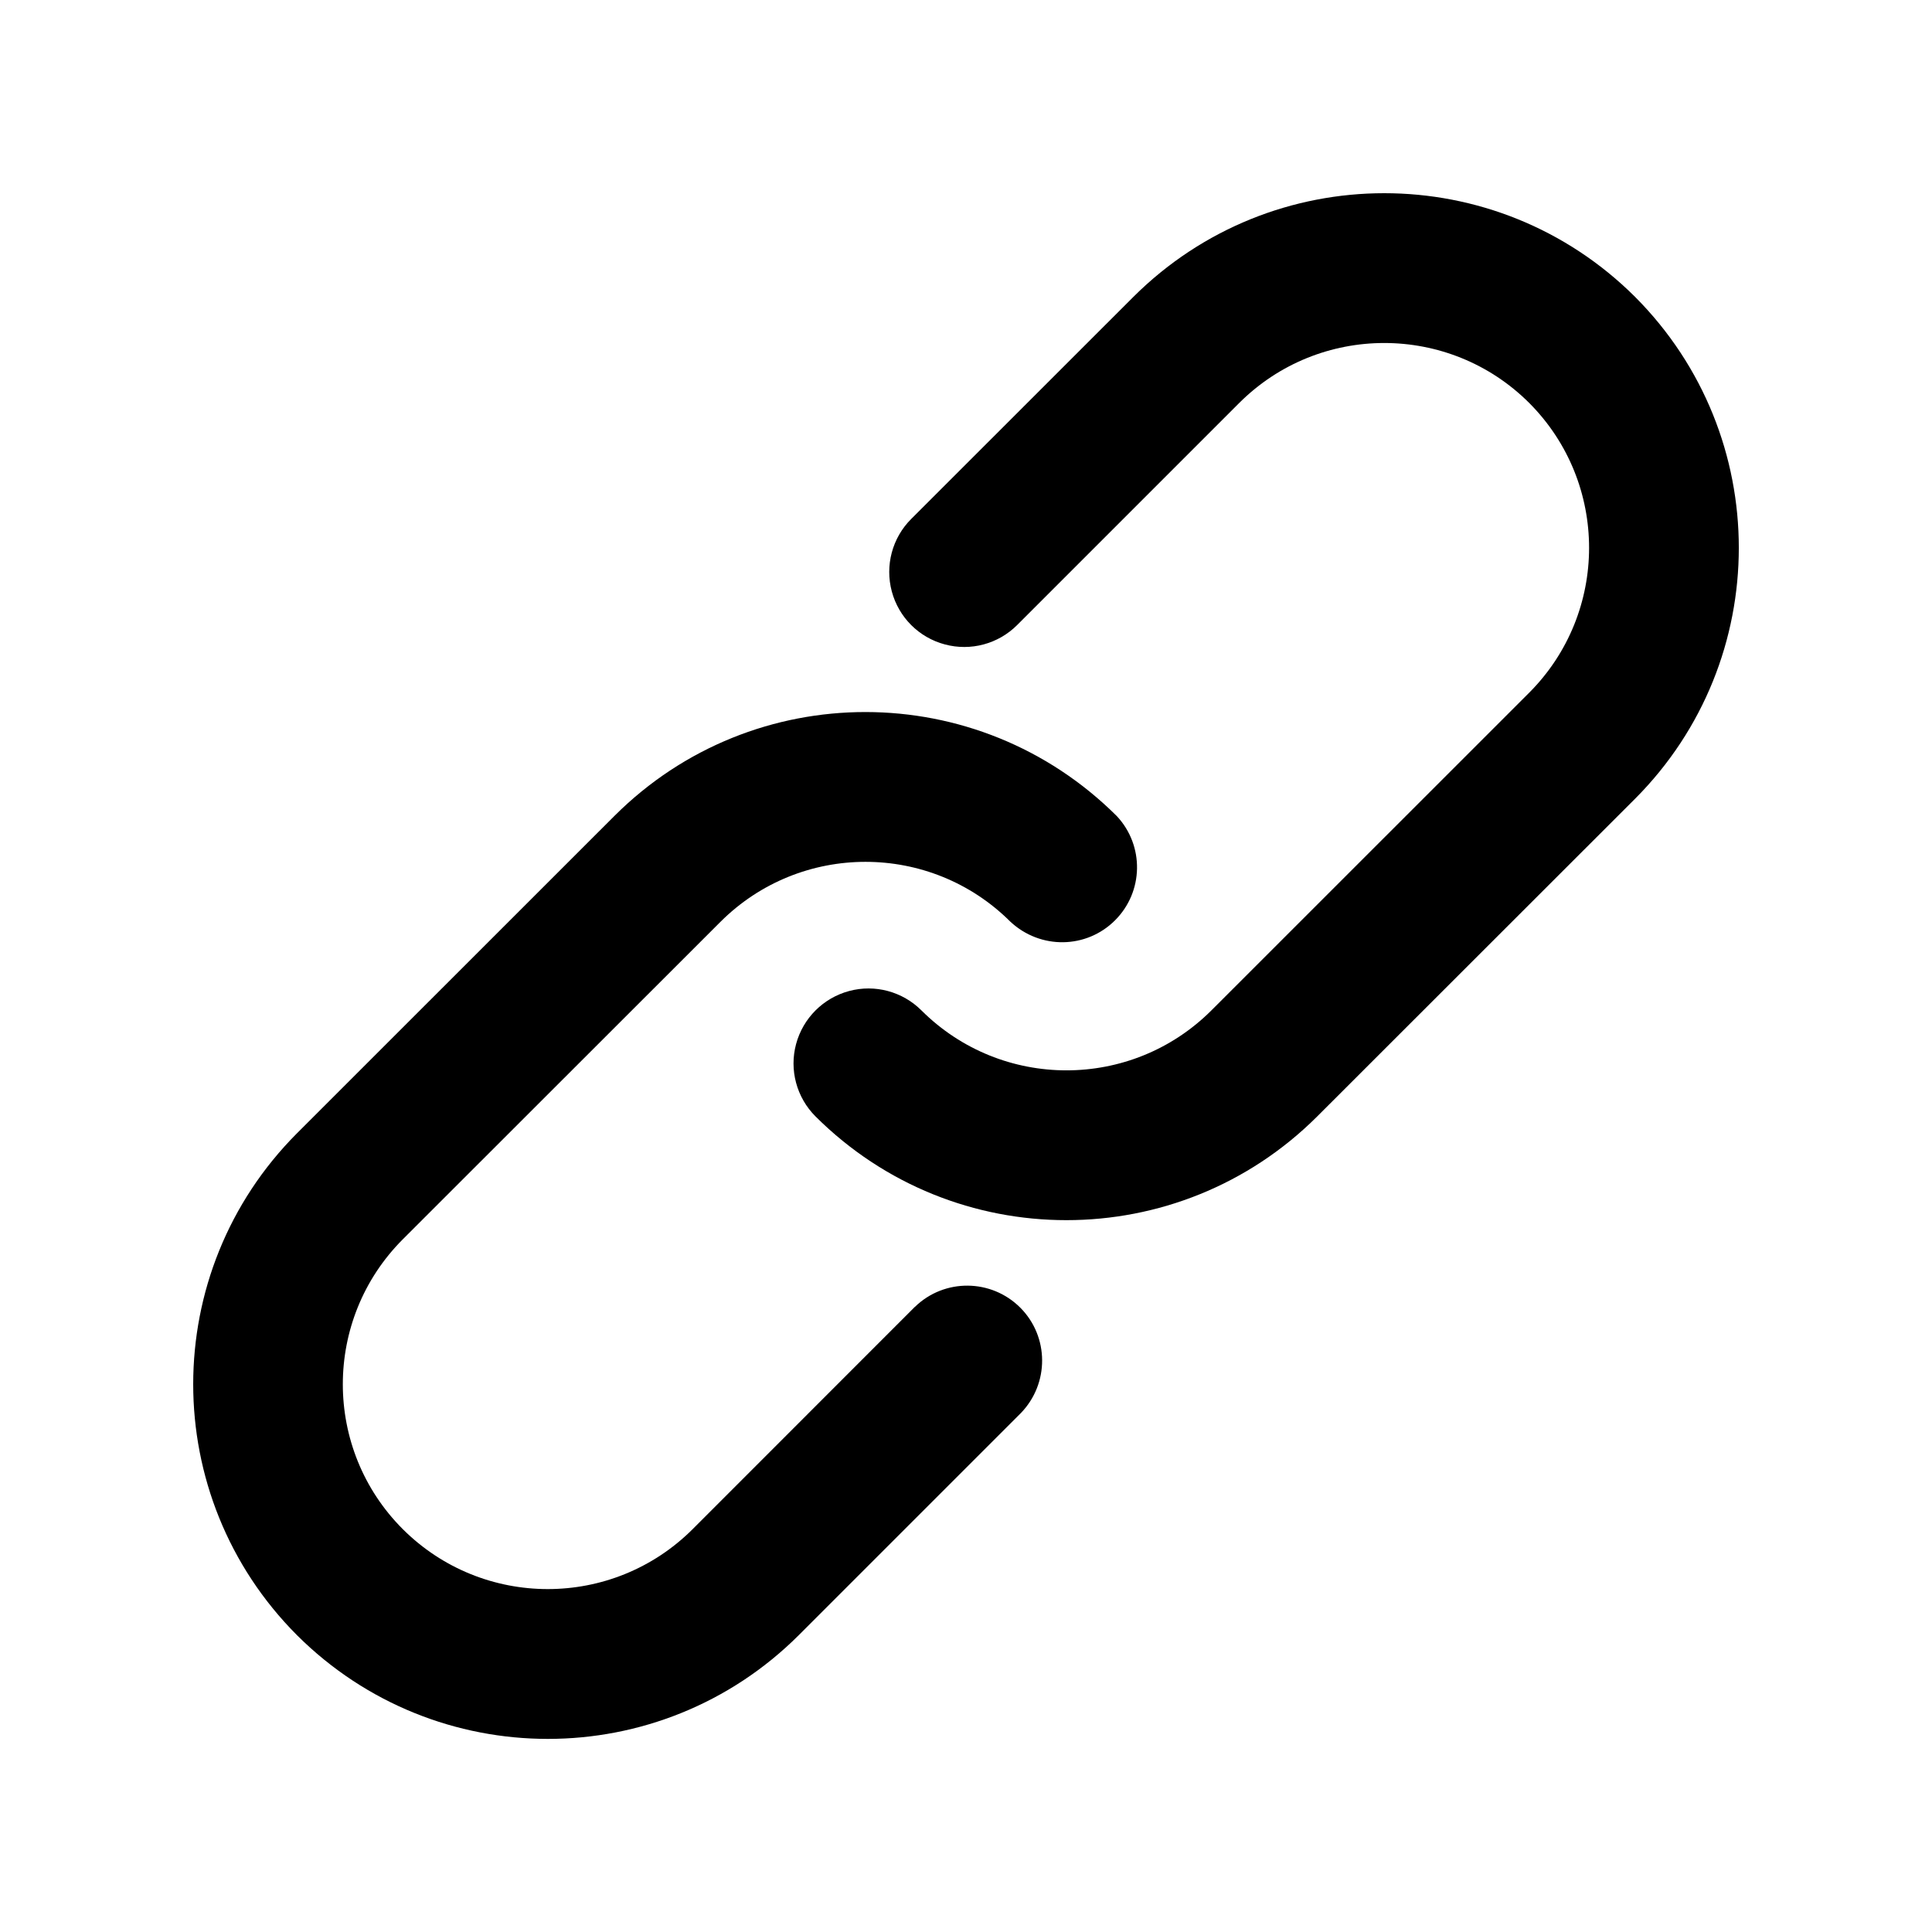 <svg xmlns="http://www.w3.org/2000/svg" viewBox="0 0 20 20">
  <path d="M10.562,13.537 C10.861,13.837 10.864,14.323 10.567,14.629 L8.269,16.927 C6.833,18.359 4.51,18.359 3.074,16.927 C1.642,15.491 1.642,13.168 3.074,11.732 L6.363,8.444 C7.799,7.012 10.122,7.013 11.562,8.449 C11.847,8.755 11.839,9.231 11.543,9.527 C11.247,9.823 10.771,9.831 10.46,9.542 C9.631,8.715 8.288,8.715 7.459,9.542 L4.17,12.829 C3.342,13.658 3.342,15.001 4.169,15.829 C4.999,16.657 6.341,16.657 7.17,15.83 L9.469,13.53 L9.472,13.528 C9.777,13.232 10.262,13.237 10.562,13.537 Z M16.926,8.269 L13.636,11.557 C12.201,12.989 9.878,12.989 8.442,11.557 C8.246,11.361 8.169,11.075 8.241,10.808 C8.313,10.54 8.522,10.331 8.79,10.259 C9.057,10.187 9.343,10.264 9.539,10.46 C10.369,11.287 11.711,11.287 12.54,10.46 L15.829,7.172 C16.657,6.343 16.657,5 15.83,4.171 C15.001,3.344 13.658,3.344 12.829,4.171 L10.53,6.47 C10.334,6.666 10.049,6.743 9.781,6.671 C9.513,6.6 9.304,6.391 9.232,6.123 C9.16,5.855 9.236,5.569 9.432,5.373 L11.732,3.074 C13.168,1.642 15.491,1.642 16.927,3.074 C18.358,4.51 18.358,6.833 16.926,8.269 Z"/>
</svg>
